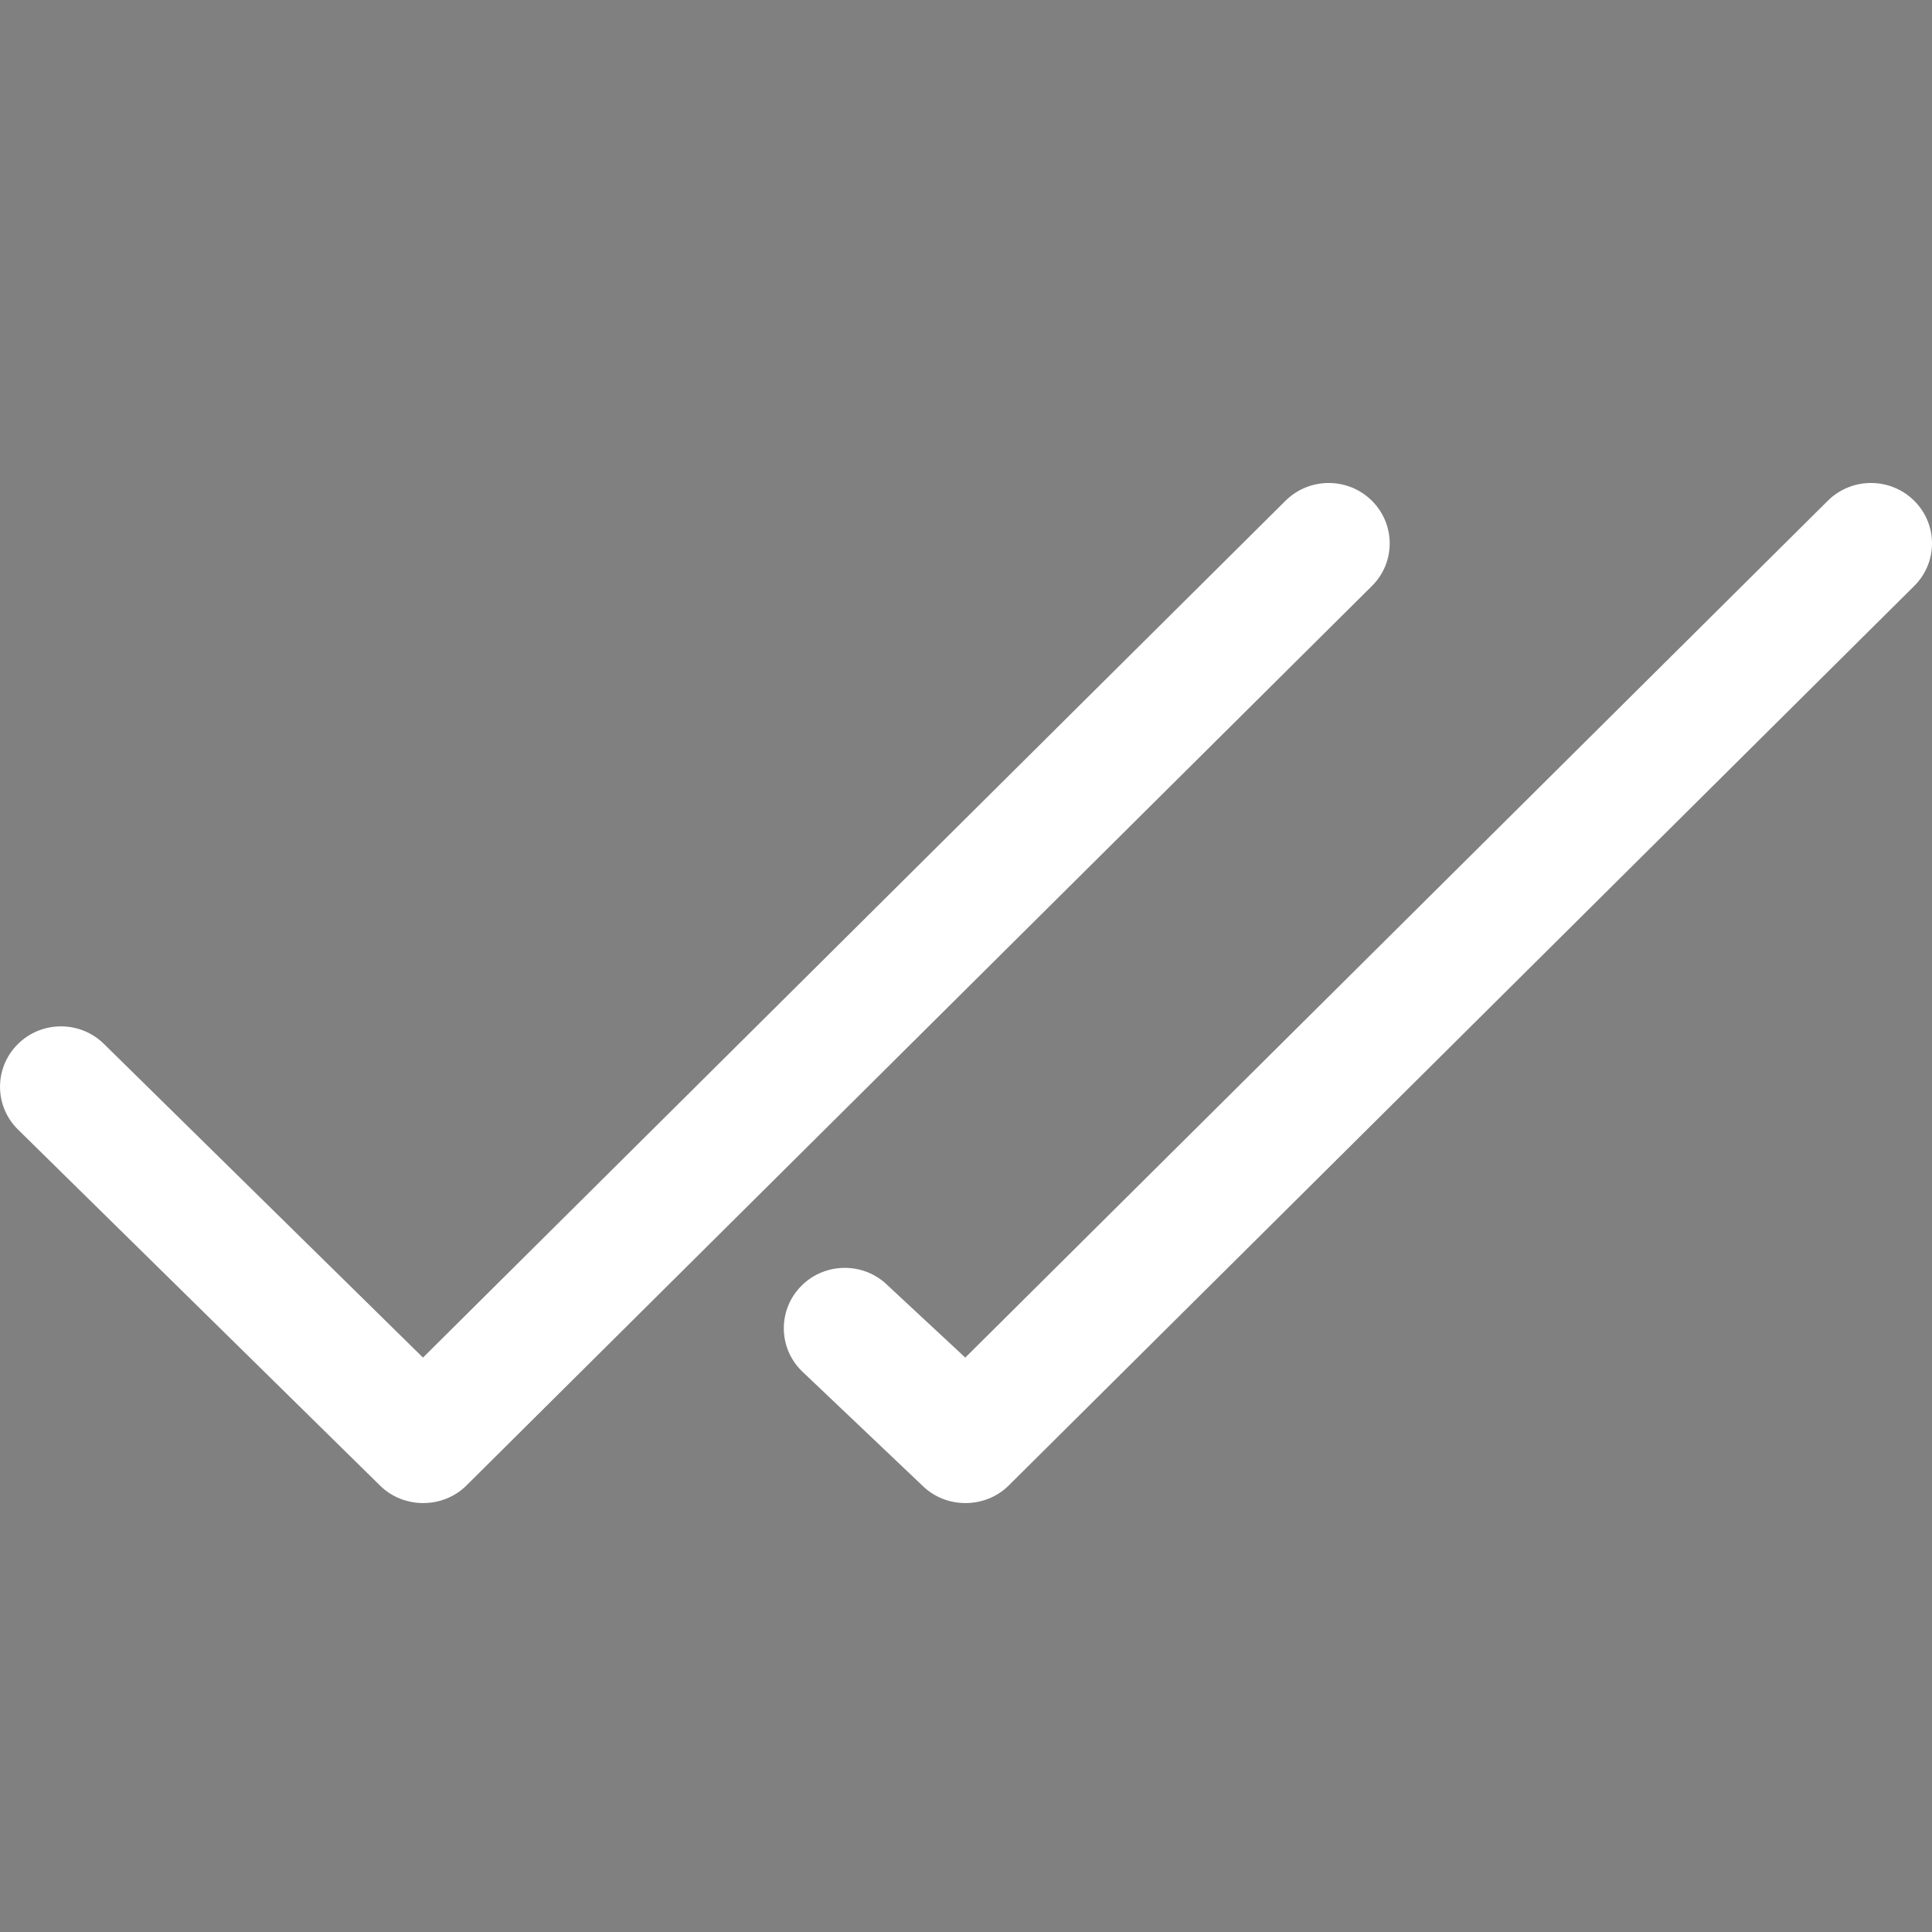 <?xml version="1.0" ?><!DOCTYPE svg  PUBLIC '-//W3C//DTD SVG 1.1//EN'  'http://www.w3.org/Graphics/SVG/1.1/DTD/svg11.dtd'><svg enable-background="new 0 0 32 32" height="32px" id="Слой_1" version="1.1" viewBox="0 0 32 32" width="32px" xml:space="preserve" xmlns="http://www.w3.org/2000/svg" xmlns:xlink="http://www.w3.org/1999/xlink"><rect x="0" y="0" width="32" height="32" fill="#808080" stroke="none"/><g id="Double_Check"><polygon fill="none" points="22.722,8.293 22.722,8.293 22.722,8.293  "/><polygon fill="none" points="31.704,8.293 31.704,8.293 31.704,8.293  "/><path d="M22.722,8.293L22.722,8.293C22.821,8.391,22.919,8.488,22.722,8.293z" fill="#fff"/><path d="M22.722,8.293L22.722,8.293c-0.395-0.391-1.034-0.391-1.429,0L7.006,22.486l-5.282-5.193   c-0.394-0.391-1.034-0.391-1.428,0c-0.394,0.391-0.394,1.024,0,1.414l5.999,5.899c0.39,0.386,1.039,0.386,1.429,0L22.722,9.707   C23.117,9.317,23.116,8.684,22.722,8.293z" fill="#fff"/><path d="M22.722,8.293L22.722,8.293C22.525,8.098,22.623,8.195,22.722,8.293z" fill="#121313"/><path d="M31.704,8.293L31.704,8.293C31.507,8.098,31.606,8.195,31.704,8.293z" fill="#121313"/><path d="M31.704,8.293L31.704,8.293C31.803,8.391,31.901,8.488,31.704,8.293z" fill="#121313"/><path d="M31.704,8.293L31.704,8.293c-0.395-0.391-1.034-0.391-1.429,0L15.988,22.486l-1.282-1.193   c-0.394-0.391-1.034-0.391-1.428,0c-0.394,0.391-0.394,1.024,0,1.414l1.999,1.899c0.39,0.386,1.039,0.386,1.429,0L31.704,9.707   C32.099,9.317,32.099,8.684,31.704,8.293z" fill="#fff"/></g><g/><g/><g/><g/><g/><g/></svg>